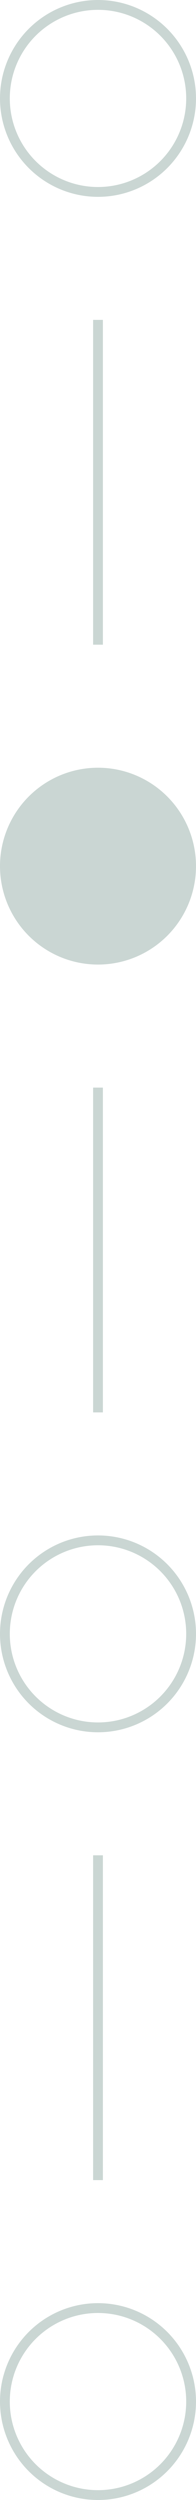<svg id="Projects_Pager" data-name="Projects Pager" xmlns="http://www.w3.org/2000/svg" width="20" height="254" viewBox="0 0 20 254">
  <defs>
    <style>
      .cls-1 {
        fill: #cad6d3;
      }

      .cls-2, .cls-4 {
        fill: none;
      }

      .cls-2 {
        stroke: #cad6d3;
      }

      .cls-3 {
        stroke: none;
      }
    </style>
  </defs>
  <circle id="Ellipse_1" data-name="Ellipse 1" class="cls-1" cx="10" cy="10" r="10" transform="translate(0 78)"/>
  <g id="Ellipse_4" data-name="Ellipse 4" class="cls-2">
    <circle class="cls-3" cx="10" cy="10" r="10"/>
    <circle class="cls-4" cx="10" cy="10" r="9.5"/>
  </g>
  <g id="Ellipse_2" data-name="Ellipse 2" class="cls-2" transform="translate(0 156)">
    <circle class="cls-3" cx="10" cy="10" r="10"/>
    <circle class="cls-4" cx="10" cy="10" r="9.5"/>
  </g>
  <g id="Ellipse_3" data-name="Ellipse 3" class="cls-2" transform="translate(0 234)">
    <circle class="cls-3" cx="10" cy="10" r="10"/>
    <circle class="cls-4" cx="10" cy="10" r="9.5"/>
  </g>
  <line id="Line_1" data-name="Line 1" class="cls-2" y2="33" transform="translate(10 110.5)"/>
  <line id="Line_28" data-name="Line 28" class="cls-2" y2="33" transform="translate(10 32.5)"/>
  <line id="Line_2" data-name="Line 2" class="cls-2" y2="33" transform="translate(10 188.5)"/>
</svg>
